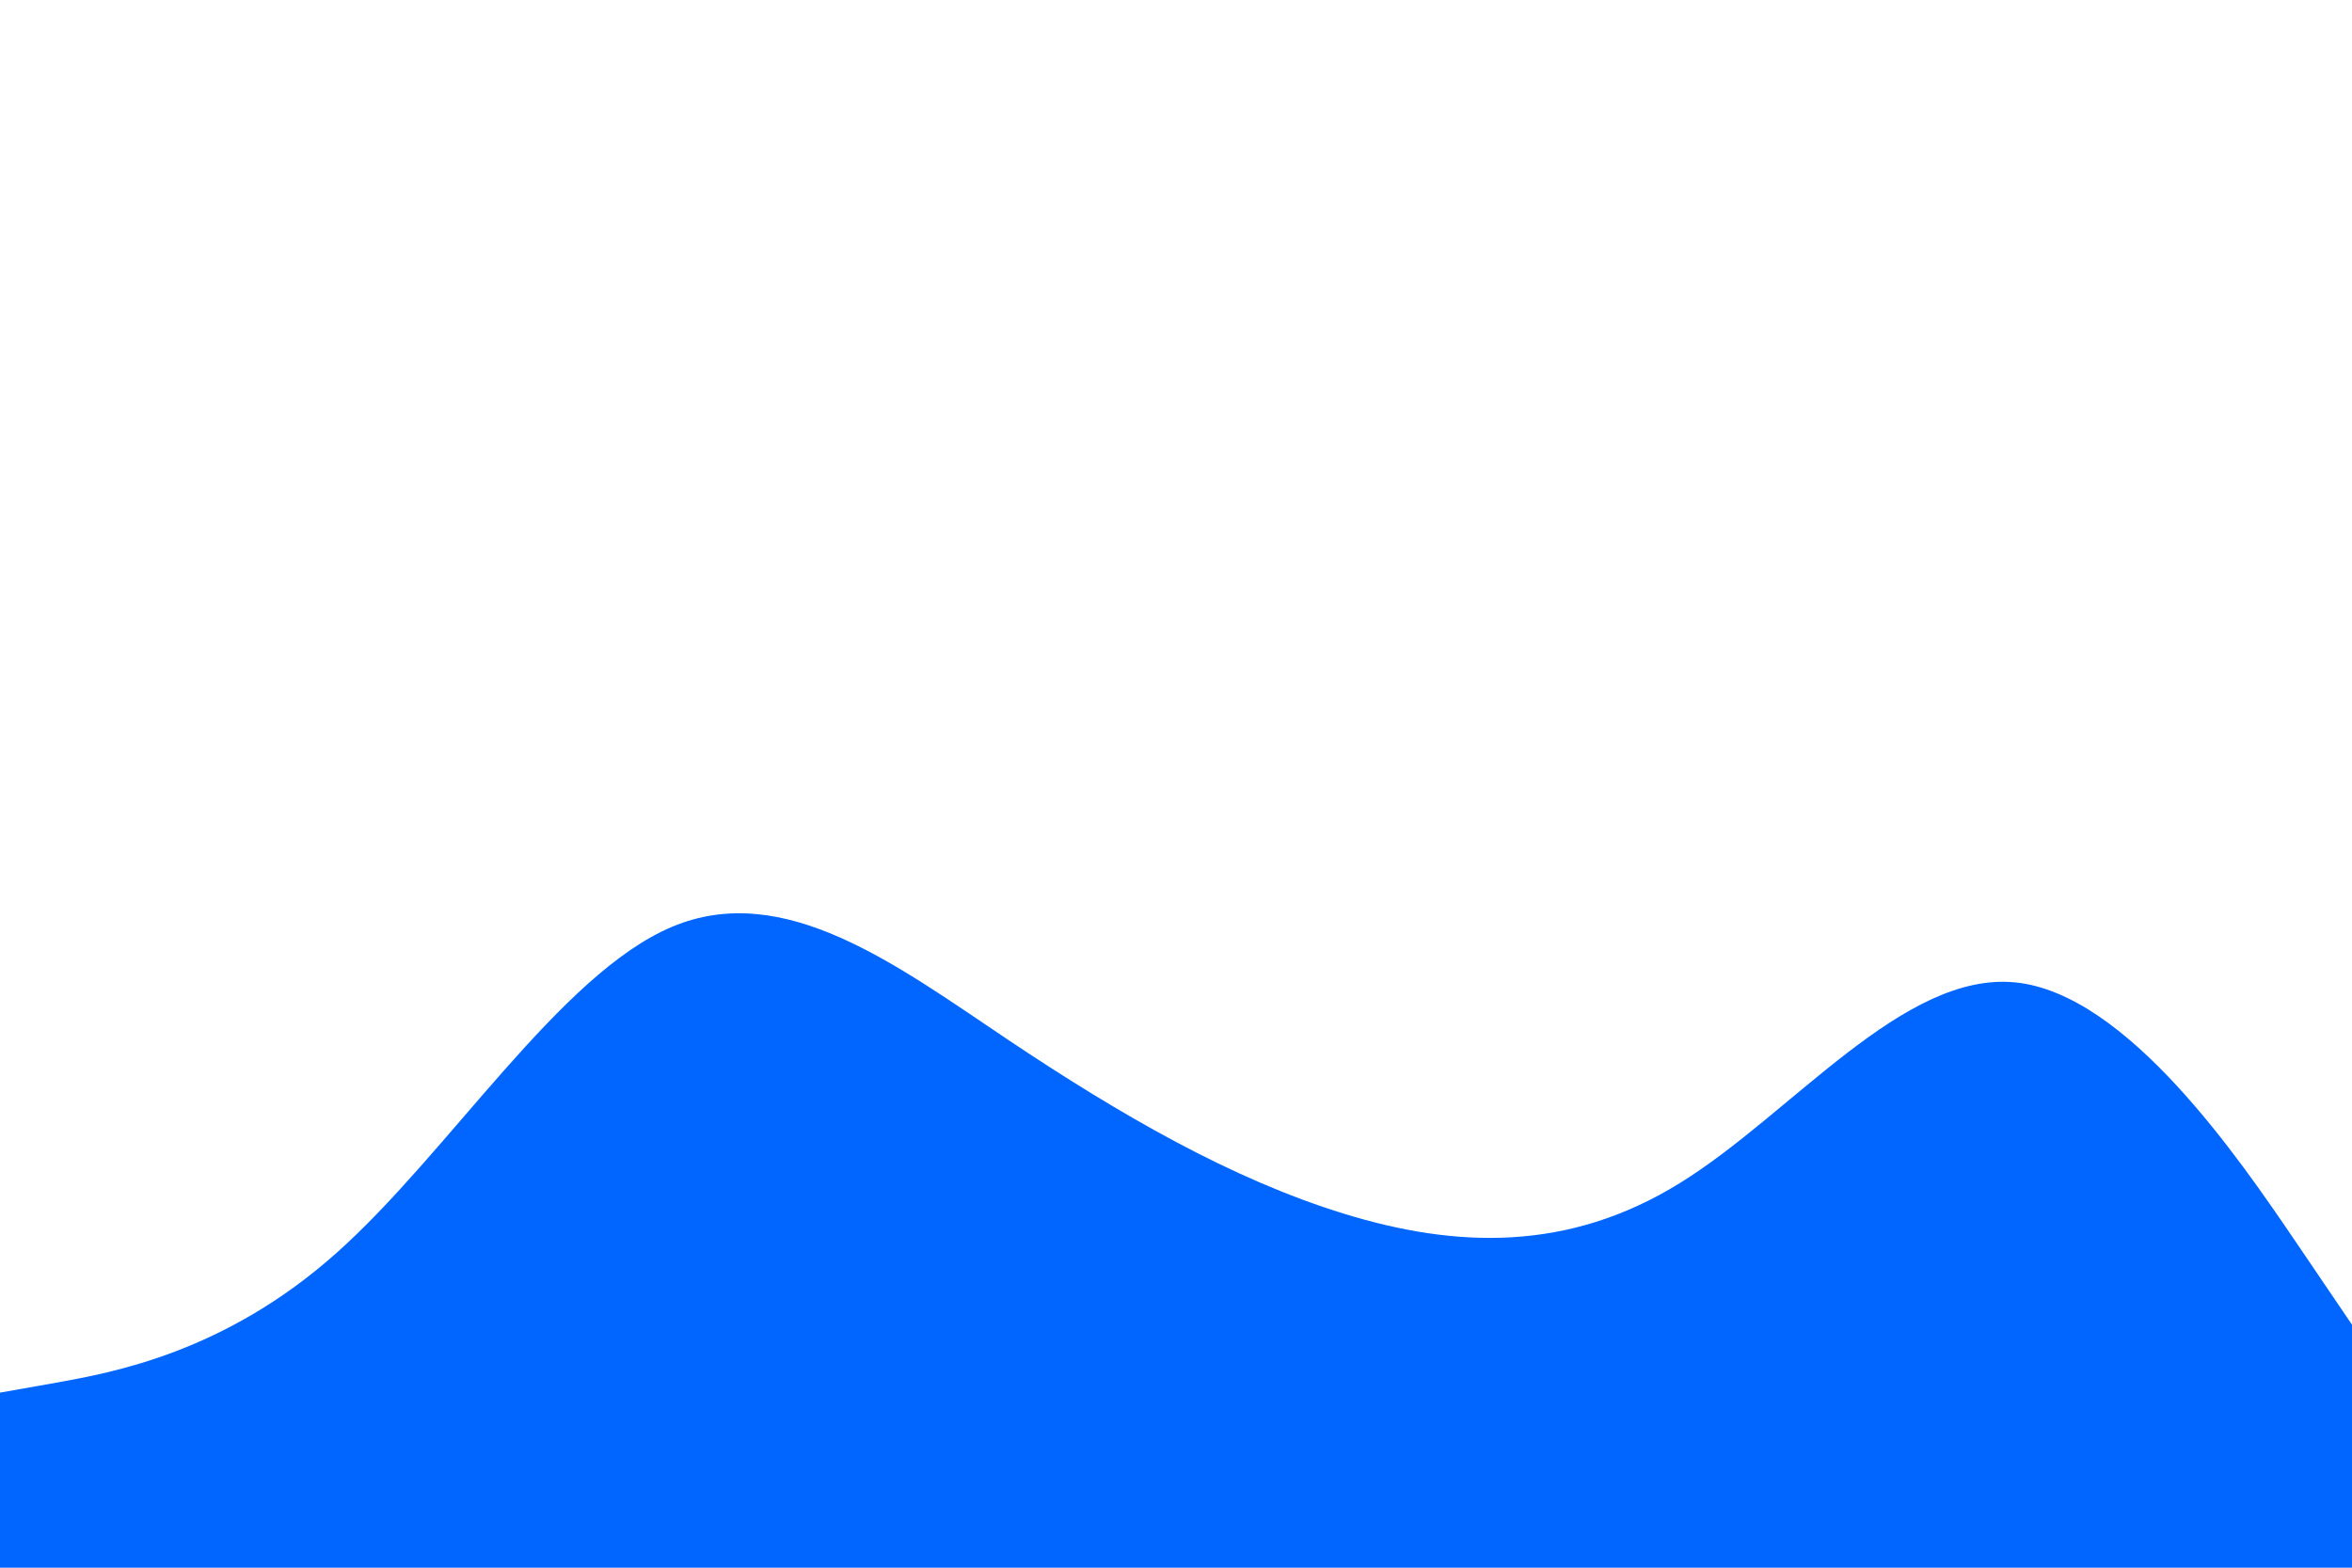 <svg id="visual" viewBox="0 0 900 600" width="900" height="600" xmlns="http://www.w3.org/2000/svg" xmlns:xlink="http://www.w3.org/1999/xlink" version="1.1"><path d="M0 533L21.5 529.2C43 525.3 86 517.7 128.8 479.5C171.7 441.3 214.3 372.7 257.2 354.7C300 336.7 343 369.3 385.8 398C428.7 426.7 471.3 451.3 514.2 464.5C557 477.7 600 479.3 642.8 452.8C685.7 426.3 728.3 371.7 771.2 376C814 380.3 857 443.7 878.5 475.3L900 507L900 601L878.5 601C857 601 814 601 771.2 601C728.3 601 685.7 601 642.8 601C600 601 557 601 514.2 601C471.3 601 428.7 601 385.8 601C343 601 300 601 257.2 601C214.3 601 171.7 601 128.8 601C86 601 43 601 21.5 601L0 601Z" fill="#0066FF" stroke-linecap="round" stroke-linejoin="miter"></path></svg>